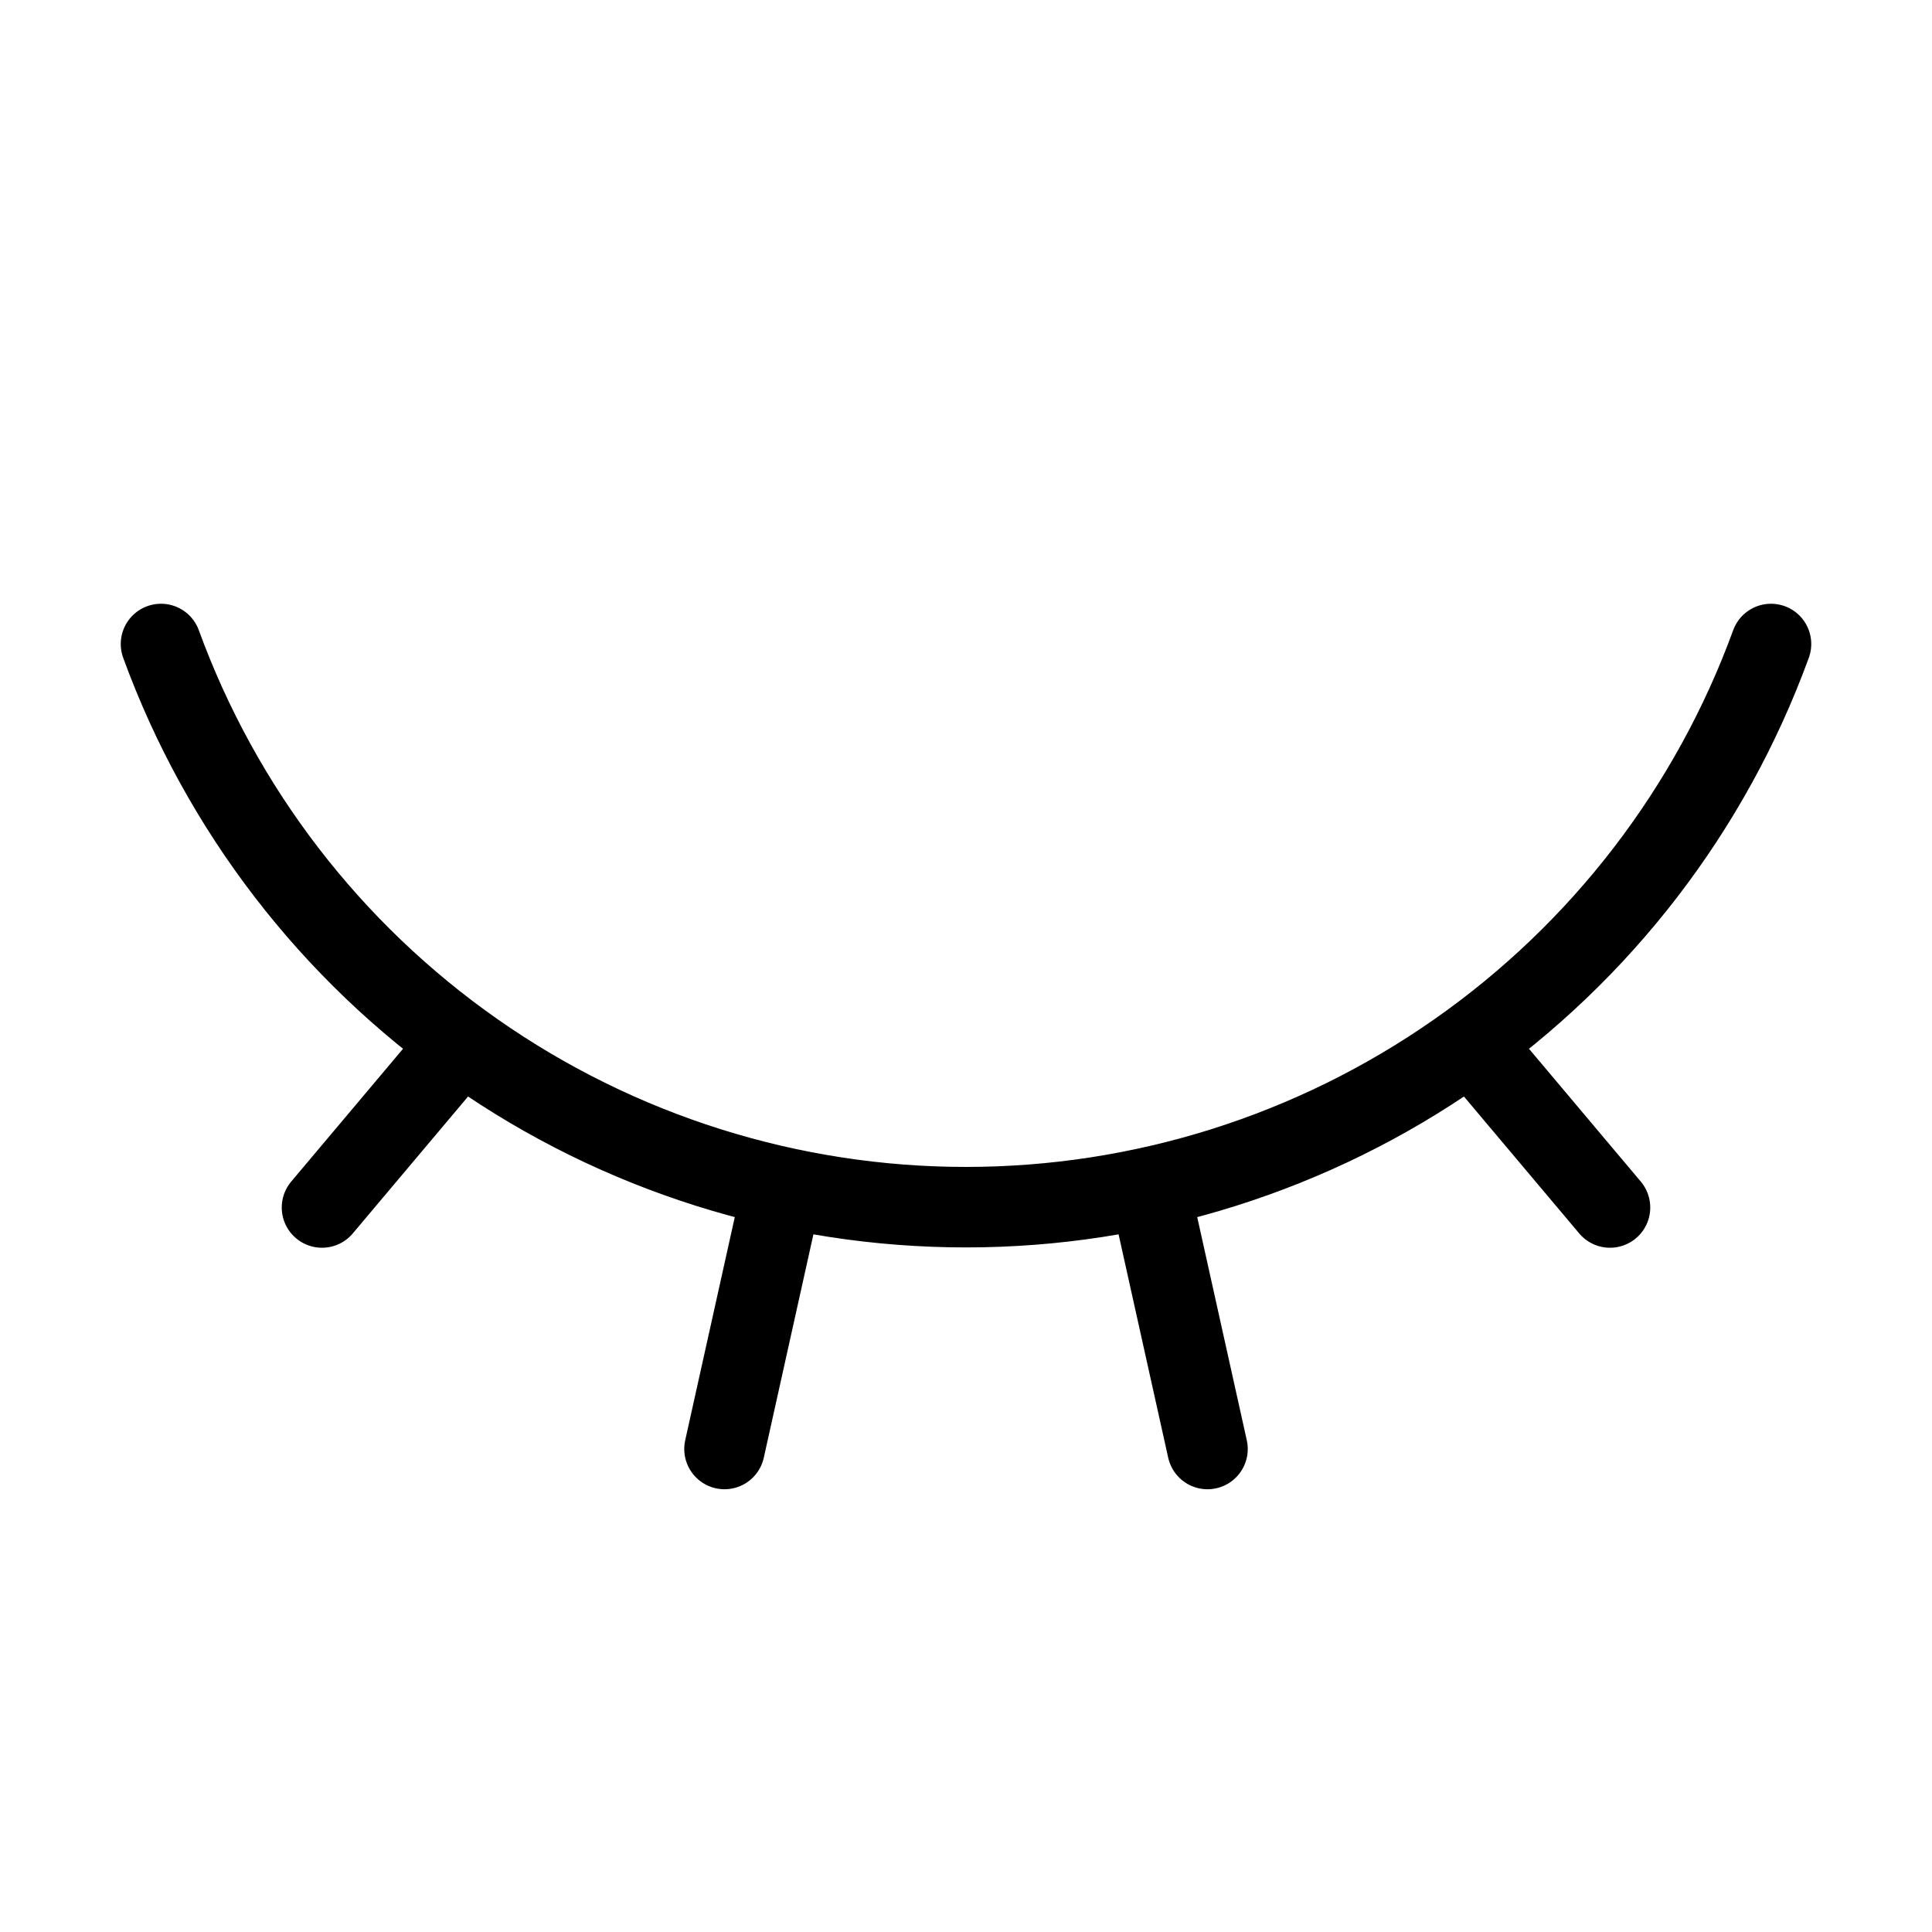<svg width="24" height="24" viewBox="0 0 24 24" fill="none" xmlns="http://www.w3.org/2000/svg"><path d="M15 18 14.278 14.75M2 8C2.748 10.051 4.109 11.822 5.898 13.073 7.687 14.325 9.817 14.996 12 14.996 14.183 14.996 16.313 14.325 18.102 13.073 19.891 11.822 21.252 10.051 22 8M20 15 18.274 12.95M4 15 5.726 12.95M9 18 9.722 14.75" stroke="currentColor" stroke-linecap="round" stroke-linejoin="round"/></svg>